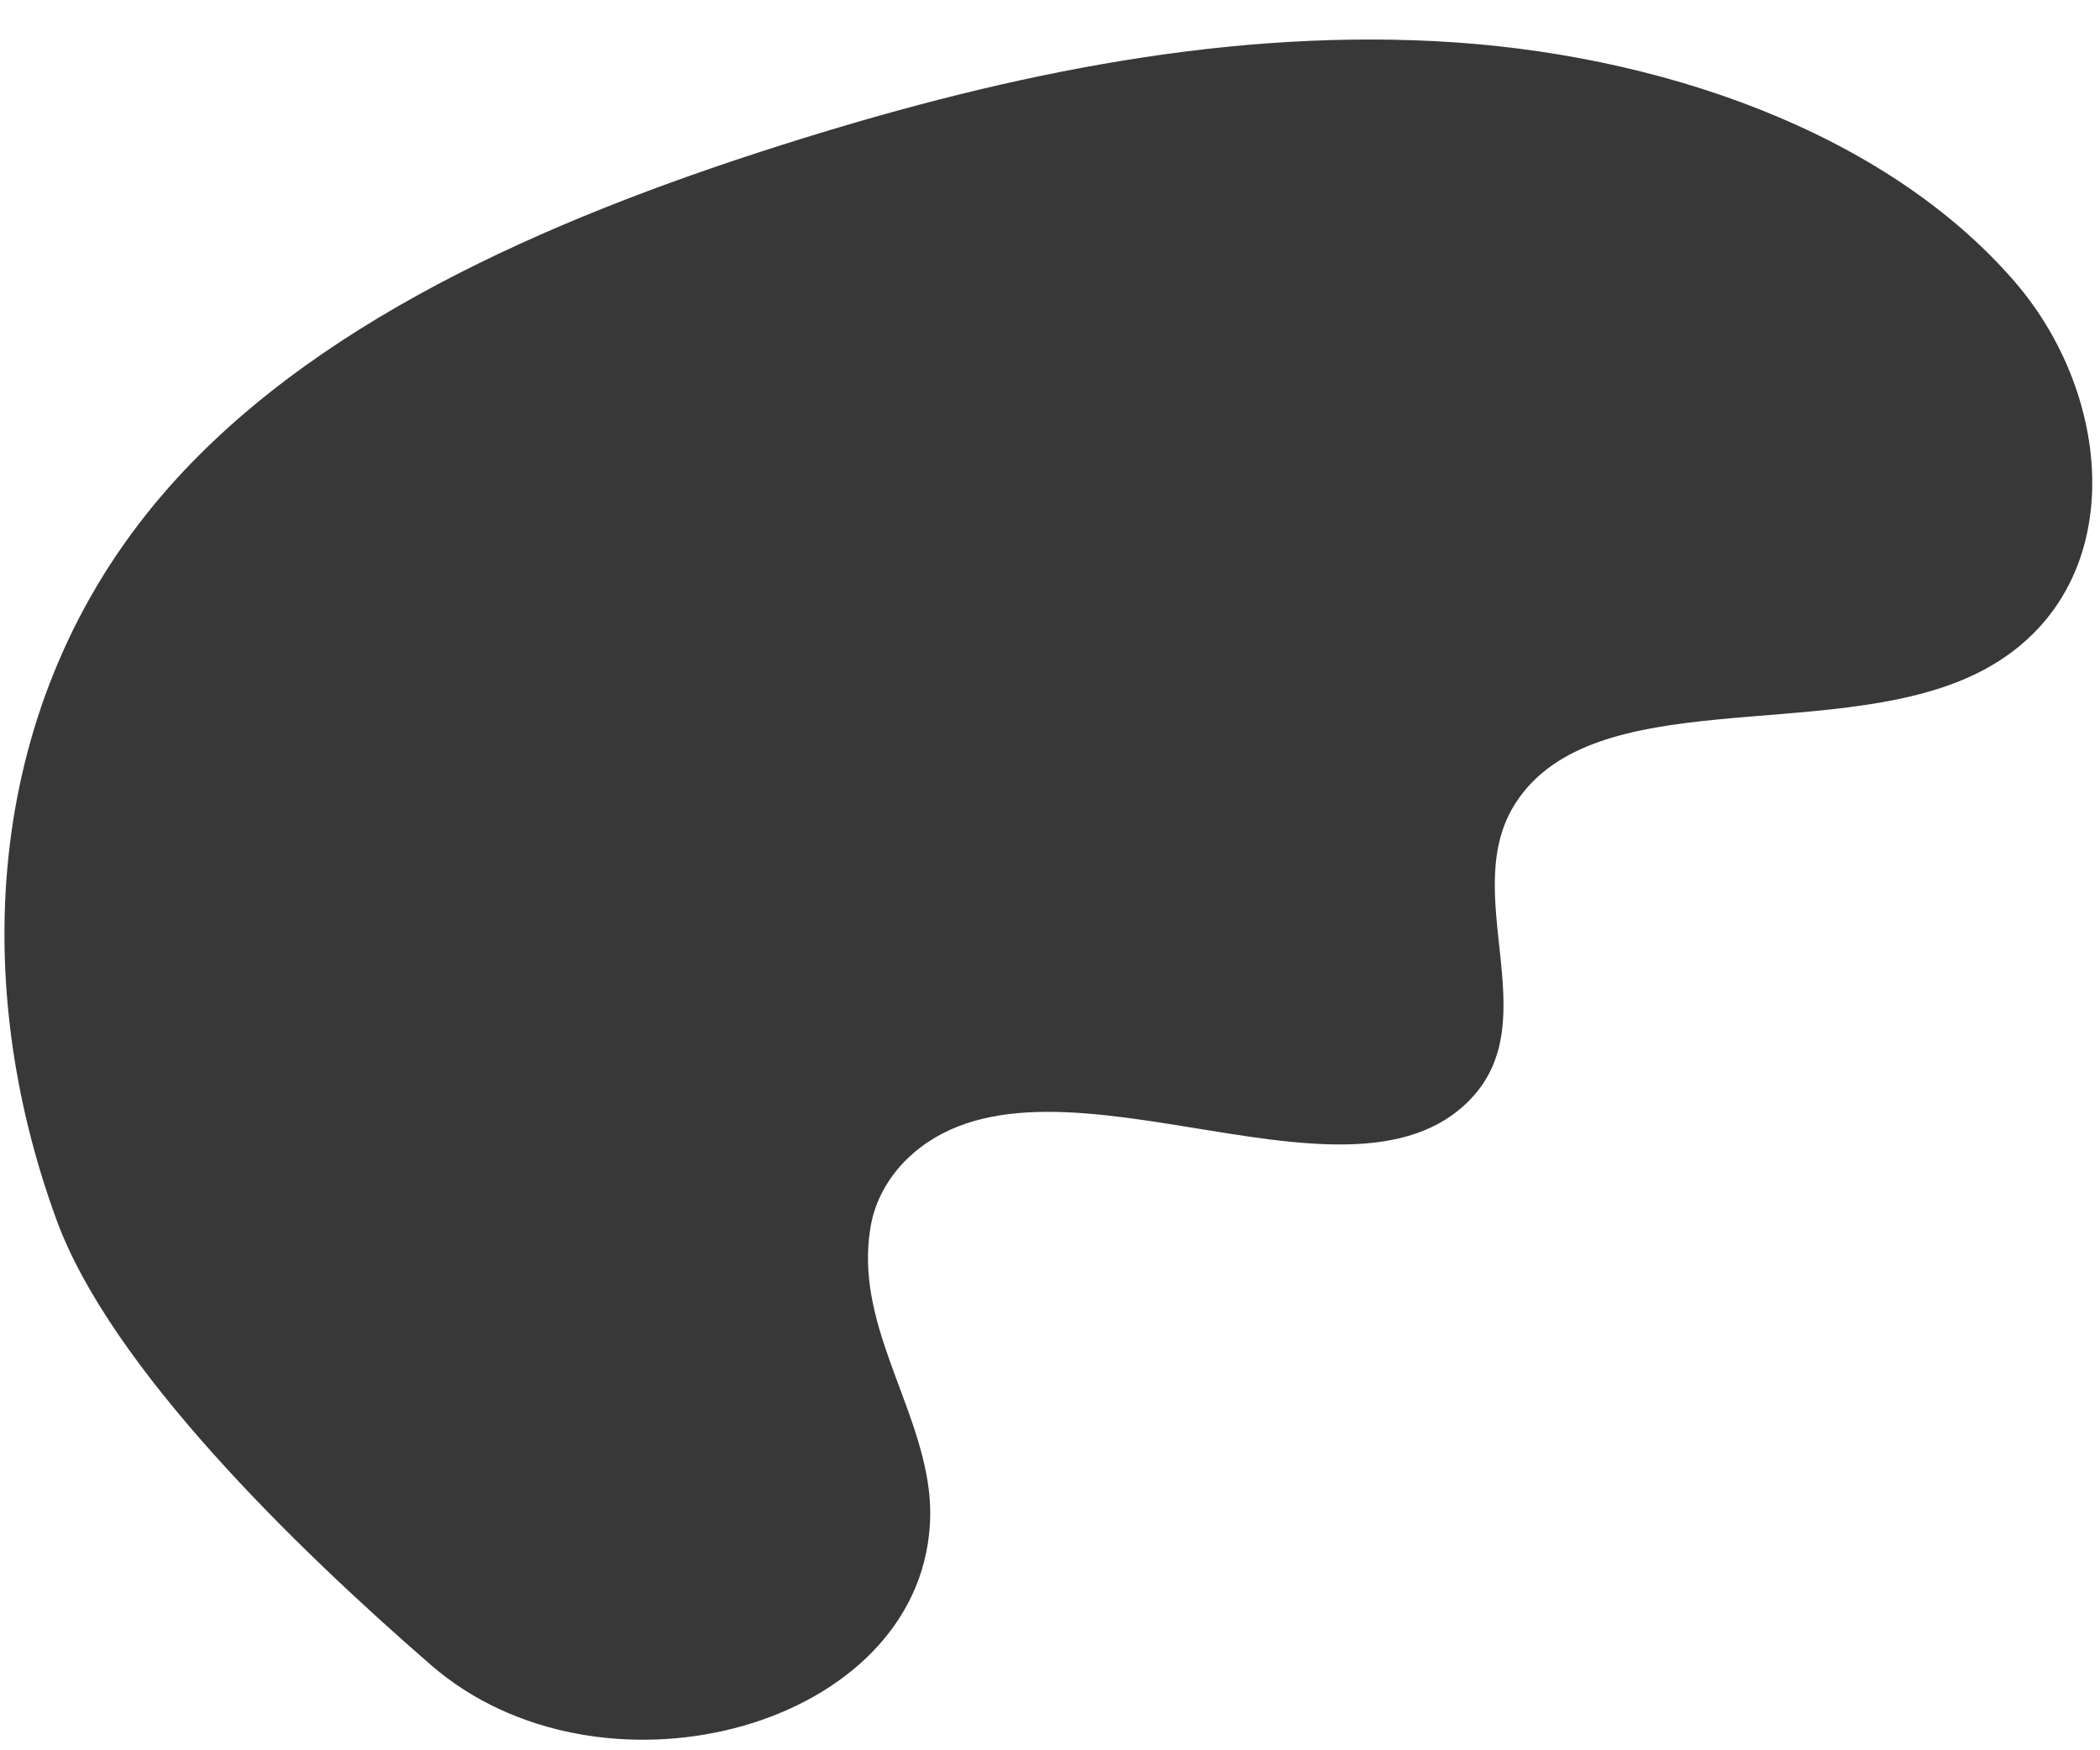 <?xml version="1.0" encoding="UTF-8" standalone="no"?><svg width='48' height='40' viewBox='0 0 48 40' fill='none' xmlns='http://www.w3.org/2000/svg'>
<path d='M9.855 38.055C13.664 41.36 20.738 39.586 21.235 35.071C21.274 34.72 21.271 34.367 21.226 34.017C20.97 32.017 19.552 30.201 19.891 28.089C19.968 27.564 20.209 27.063 20.59 26.634C23.625 23.323 30.75 28.115 33.615 25.117C35.372 23.279 33.307 20.386 34.655 18.332C36.434 15.62 41.703 16.958 45.008 15.473C48.685 13.821 48.465 9.226 46.045 6.431C43.093 3.022 37.918 1.203 32.807 0.941C27.696 0.679 22.621 1.804 17.85 3.319C12.428 5.04 7.053 7.418 3.717 11.301C-0.34 16.023 -0.731 22.372 1.298 27.894C2.532 31.253 6.745 35.356 9.855 38.055Z' fill='#383838'/>
</svg>
